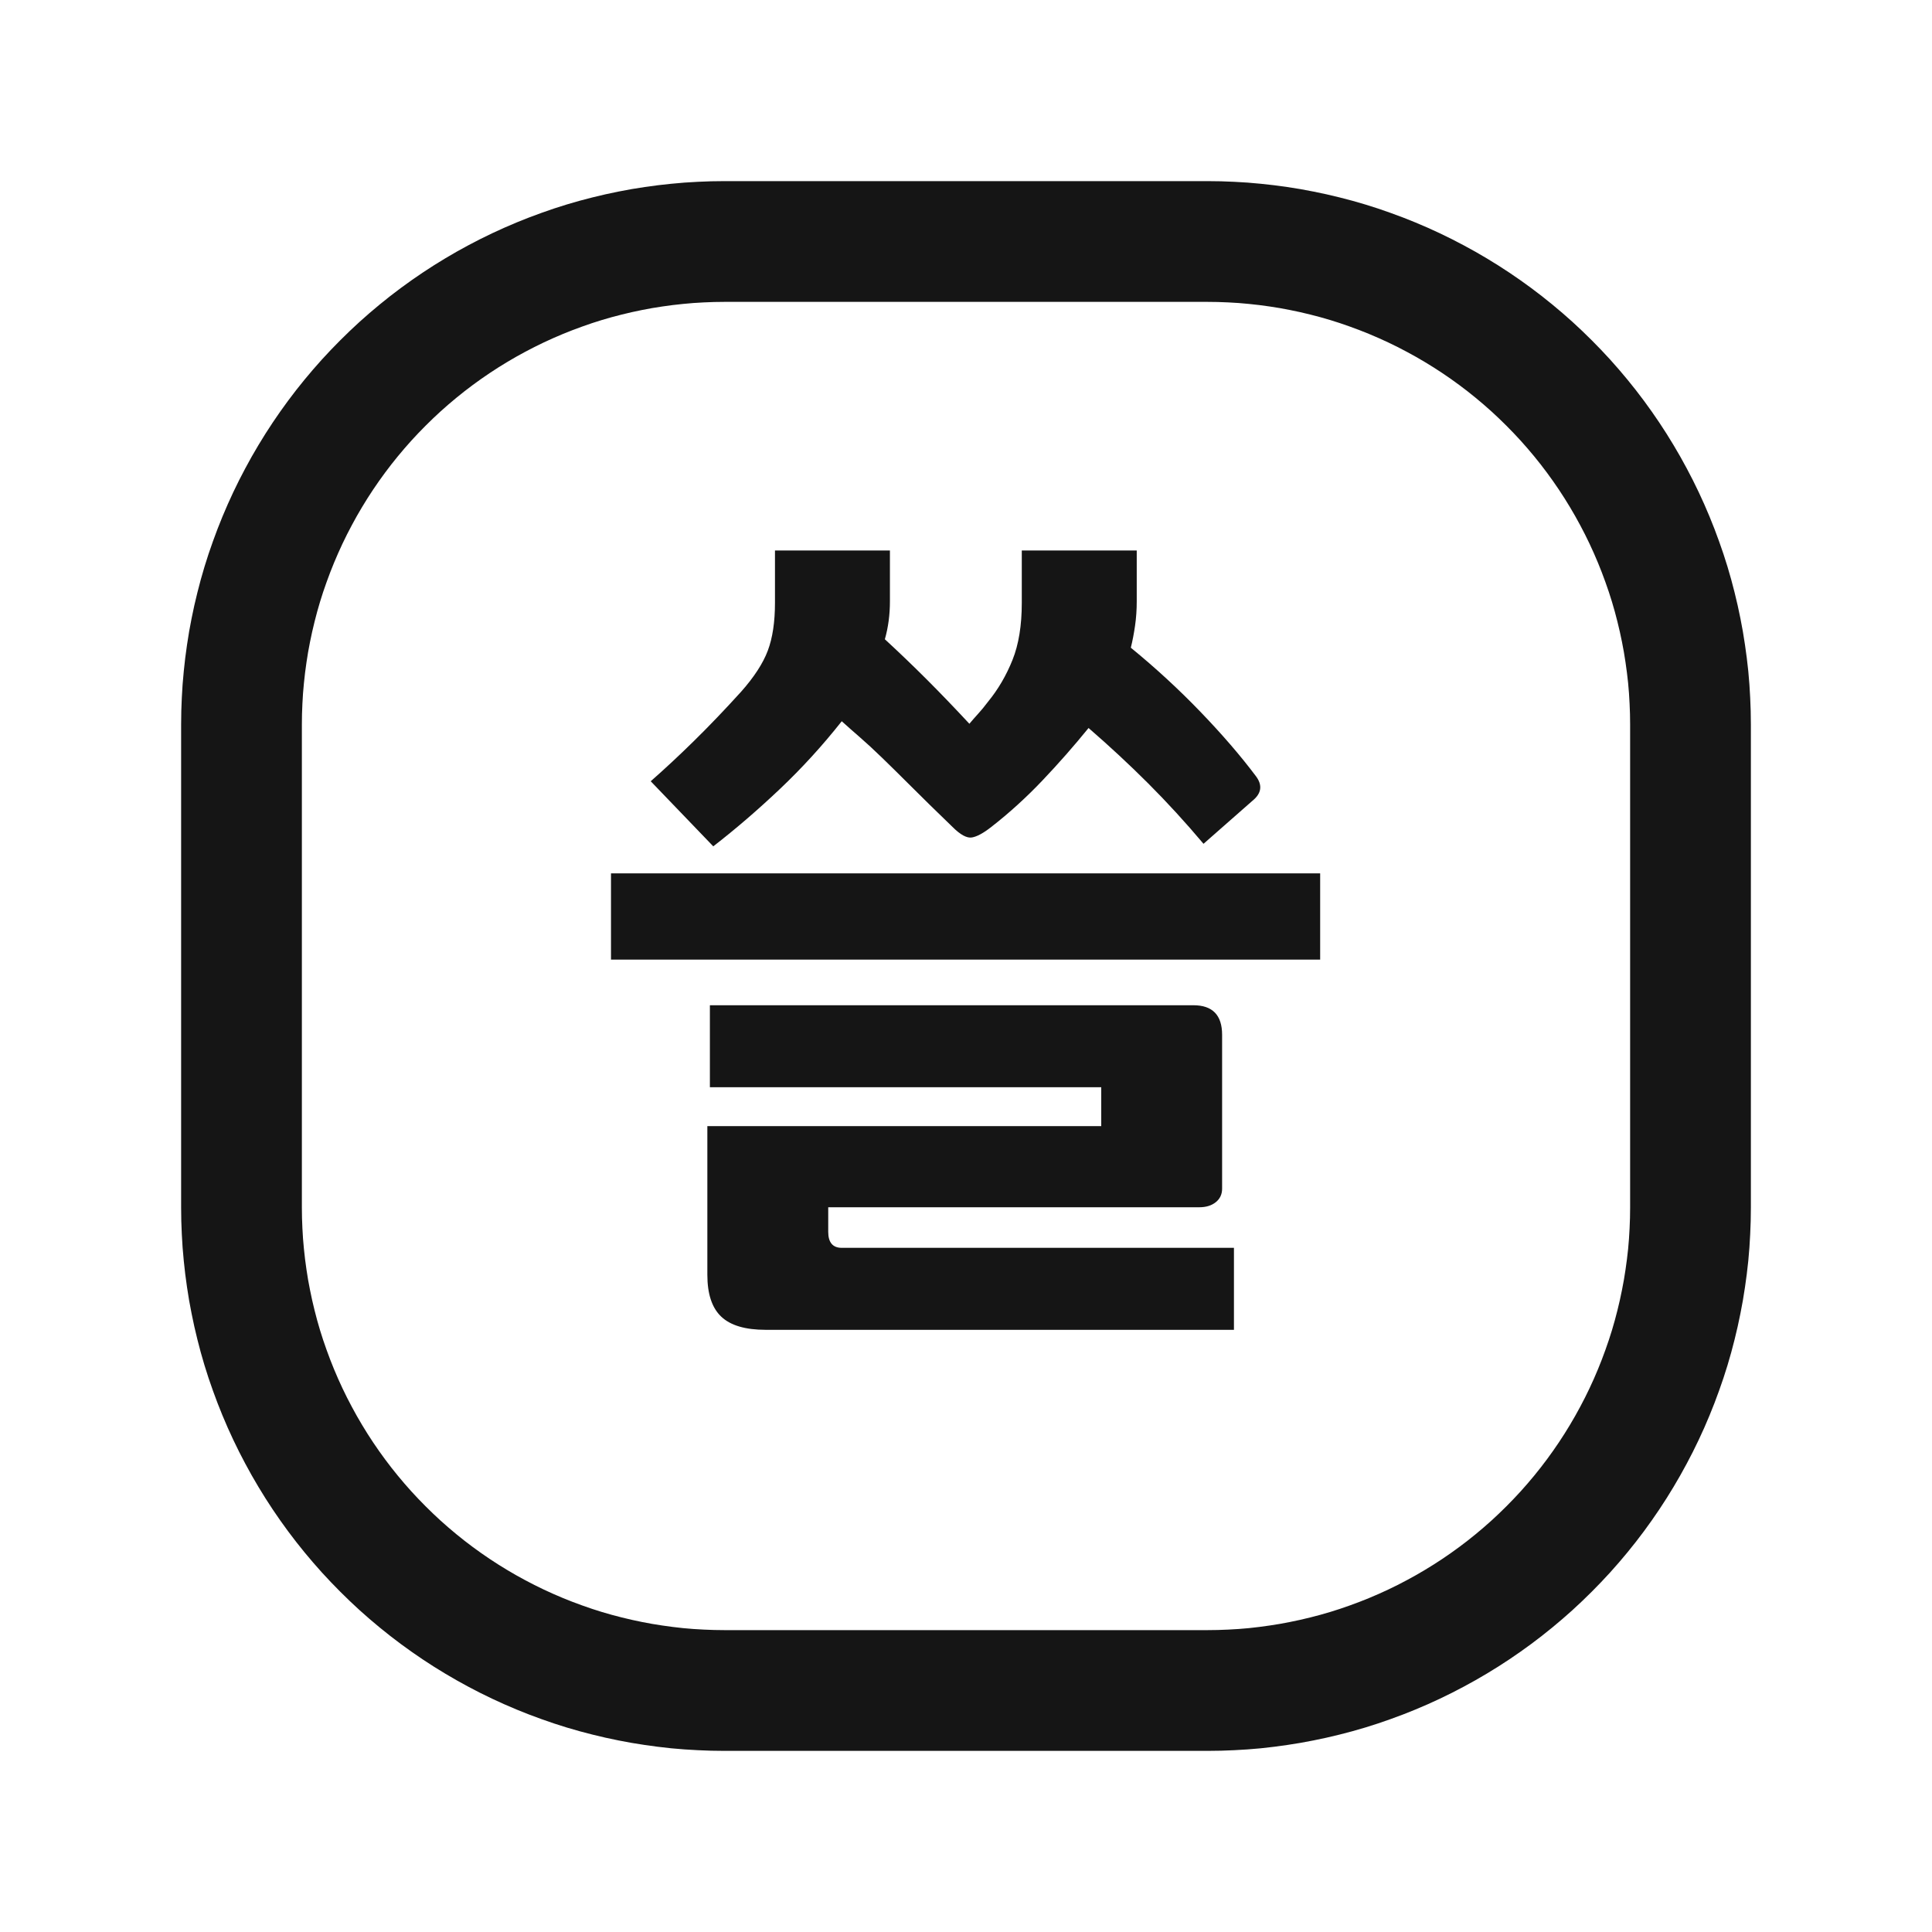 <?xml version="1.0" encoding="utf-8"?>
<svg width="32px" height="32px" viewBox="0 0 32 32" version="1.1" xmlns:xlink="http://www.w3.org/1999/xlink" xmlns="http://www.w3.org/2000/svg">
  <g id="Group-4">
    <g id="Ic--Like-Copy-3">
      <g id="Ic--Link">
        <path d="M0 0L32 0L32 32L0 32L0 0Z" id="Path" fill="none" fill-rule="evenodd" stroke="none" />
        <path d="M11.999 4L20.001 4Q20.197 4 20.393 4.01Q20.59 4.019 20.785 4.039Q20.98 4.058 21.175 4.087Q21.369 4.115 21.561 4.154Q21.754 4.192 21.945 4.24Q22.135 4.287 22.323 4.344Q22.511 4.401 22.696 4.468Q22.881 4.534 23.062 4.609Q23.244 4.684 23.421 4.768Q23.599 4.852 23.772 4.945Q23.945 5.037 24.113 5.138Q24.282 5.239 24.445 5.348Q24.608 5.457 24.766 5.574Q24.924 5.691 25.076 5.816Q25.227 5.94 25.373 6.072Q25.518 6.204 25.657 6.343Q25.796 6.482 25.928 6.627Q26.06 6.773 26.184 6.924Q26.309 7.076 26.426 7.234Q26.543 7.392 26.652 7.555Q26.761 7.718 26.862 7.887Q26.963 8.055 27.055 8.228Q27.148 8.401 27.232 8.579Q27.316 8.757 27.391 8.938Q27.466 9.119 27.532 9.304Q27.599 9.489 27.656 9.677Q27.713 9.865 27.76 10.055Q27.808 10.246 27.846 10.438Q27.885 10.631 27.913 10.825Q27.942 11.02 27.962 11.215Q27.981 11.41 27.99 11.607Q28 11.803 28 11.999L28 20.001Q28 20.197 27.99 20.393Q27.981 20.59 27.962 20.785Q27.942 20.98 27.913 21.175Q27.885 21.369 27.846 21.561Q27.808 21.754 27.76 21.945Q27.713 22.135 27.656 22.323Q27.599 22.511 27.532 22.696Q27.466 22.881 27.391 23.062Q27.316 23.244 27.232 23.421Q27.148 23.599 27.055 23.772Q26.963 23.945 26.862 24.113Q26.761 24.282 26.652 24.445Q26.543 24.608 26.426 24.766Q26.309 24.924 26.184 25.076Q26.06 25.227 25.928 25.373Q25.796 25.518 25.657 25.657Q25.518 25.796 25.373 25.928Q25.227 26.06 25.076 26.184Q24.924 26.309 24.766 26.426Q24.608 26.543 24.445 26.652Q24.282 26.761 24.113 26.862Q23.945 26.963 23.772 27.055Q23.599 27.148 23.421 27.232Q23.244 27.316 23.062 27.391Q22.881 27.466 22.696 27.532Q22.511 27.599 22.323 27.656Q22.135 27.713 21.945 27.76Q21.754 27.808 21.561 27.846Q21.369 27.885 21.175 27.913Q20.98 27.942 20.785 27.962Q20.59 27.981 20.393 27.99Q20.197 28 20.001 28L11.999 28Q11.803 28 11.607 27.99Q11.41 27.981 11.215 27.962Q11.02 27.942 10.825 27.913Q10.631 27.885 10.438 27.846Q10.246 27.808 10.055 27.76Q9.865 27.713 9.677 27.656Q9.489 27.599 9.304 27.532Q9.119 27.466 8.938 27.391Q8.757 27.316 8.579 27.232Q8.401 27.148 8.228 27.055Q8.055 26.963 7.887 26.862Q7.718 26.761 7.555 26.652Q7.392 26.543 7.234 26.426Q7.076 26.309 6.924 26.184Q6.773 26.06 6.627 25.928Q6.482 25.796 6.343 25.657Q6.204 25.518 6.072 25.373Q5.94 25.227 5.816 25.076Q5.691 24.924 5.574 24.766Q5.457 24.608 5.348 24.445Q5.239 24.282 5.138 24.113Q5.037 23.945 4.945 23.772Q4.852 23.599 4.768 23.421Q4.684 23.244 4.609 23.062Q4.534 22.881 4.468 22.696Q4.401 22.511 4.344 22.323Q4.287 22.135 4.24 21.945Q4.192 21.754 4.154 21.561Q4.115 21.369 4.087 21.175Q4.058 20.98 4.039 20.785Q4.019 20.59 4.01 20.393Q4 20.197 4 20.001L4 11.999Q4 11.803 4.01 11.607Q4.019 11.41 4.039 11.215Q4.058 11.02 4.087 10.825Q4.115 10.631 4.154 10.438Q4.192 10.246 4.24 10.055Q4.287 9.865 4.344 9.677Q4.401 9.489 4.468 9.304Q4.534 9.119 4.609 8.938Q4.684 8.757 4.768 8.579Q4.852 8.401 4.945 8.228Q5.037 8.055 5.138 7.887Q5.239 7.718 5.348 7.555Q5.457 7.392 5.574 7.234Q5.691 7.076 5.816 6.924Q5.94 6.773 6.072 6.627Q6.204 6.482 6.343 6.343Q6.482 6.204 6.627 6.072Q6.773 5.94 6.924 5.816Q7.076 5.691 7.234 5.574Q7.392 5.457 7.555 5.348Q7.718 5.239 7.887 5.138Q8.055 5.037 8.228 4.945Q8.401 4.852 8.579 4.768Q8.757 4.684 8.938 4.609Q9.119 4.534 9.304 4.468Q9.489 4.401 9.677 4.344Q9.865 4.287 10.055 4.24Q10.246 4.192 10.438 4.154Q10.631 4.115 10.825 4.087Q11.02 4.058 11.215 4.039Q11.41 4.019 11.607 4.01Q11.803 4 11.999 4Z" id="Rectangle" fill="none" fill-rule="evenodd" stroke="#151515" stroke-width="2" />
        <g id="쓸" transform="translate(10.12 9.118)">
          <path d="M9.646 7.532C9.963 7.532 10.122 7.695 10.122 8.022L10.122 10.57C10.122 10.663 10.087 10.738 10.017 10.794C9.947 10.85 9.856 10.878 9.744 10.878L3.598 10.878L3.598 11.284C3.598 11.461 3.673 11.55 3.822 11.55L10.318 11.55L10.318 12.908L2.562 12.908C2.226 12.908 1.981 12.836 1.827 12.691C1.673 12.546 1.596 12.315 1.596 11.998L1.596 9.534L8.12 9.534L8.12 8.89L1.638 8.89L1.638 7.532L9.646 7.532ZM0 6.776L0 5.348L11.746 5.348L11.746 6.776L0 6.776ZM8.708 0.84C8.708 0.98 8.699 1.115 8.68 1.246C8.661 1.377 8.638 1.498 8.61 1.61C9.021 1.946 9.406 2.301 9.765 2.674C10.124 3.047 10.43 3.402 10.682 3.738C10.794 3.887 10.775 4.023 10.626 4.144L9.814 4.858C9.515 4.503 9.21 4.17 8.897 3.857C8.584 3.544 8.255 3.239 7.91 2.94C7.667 3.239 7.413 3.528 7.147 3.808C6.881 4.088 6.599 4.345 6.3 4.578C6.169 4.681 6.062 4.739 5.978 4.753C5.894 4.767 5.787 4.709 5.656 4.578C5.385 4.317 5.157 4.093 4.97 3.906C4.783 3.719 4.622 3.561 4.487 3.43C4.352 3.299 4.23 3.187 4.123 3.094C4.016 3.001 3.915 2.912 3.822 2.828C3.505 3.229 3.164 3.603 2.8 3.948C2.436 4.293 2.067 4.611 1.694 4.9L0.658 3.822C0.891 3.617 1.132 3.393 1.379 3.15C1.626 2.907 1.885 2.637 2.156 2.338C2.371 2.095 2.518 1.869 2.597 1.659C2.676 1.449 2.716 1.185 2.716 0.868L2.716 0L4.62 0L4.62 0.84C4.62 1.064 4.592 1.274 4.536 1.47C4.769 1.685 5 1.906 5.229 2.135C5.458 2.364 5.693 2.609 5.936 2.87C5.983 2.814 6.032 2.758 6.083 2.702C6.134 2.646 6.188 2.581 6.244 2.506C6.412 2.301 6.547 2.07 6.65 1.813C6.753 1.556 6.804 1.241 6.804 0.868L6.804 0L8.708 0L8.708 0.84Z" id="Shape" fill="#151515" stroke="none" />
        </g>
      </g>
    </g>
  </g>
</svg>